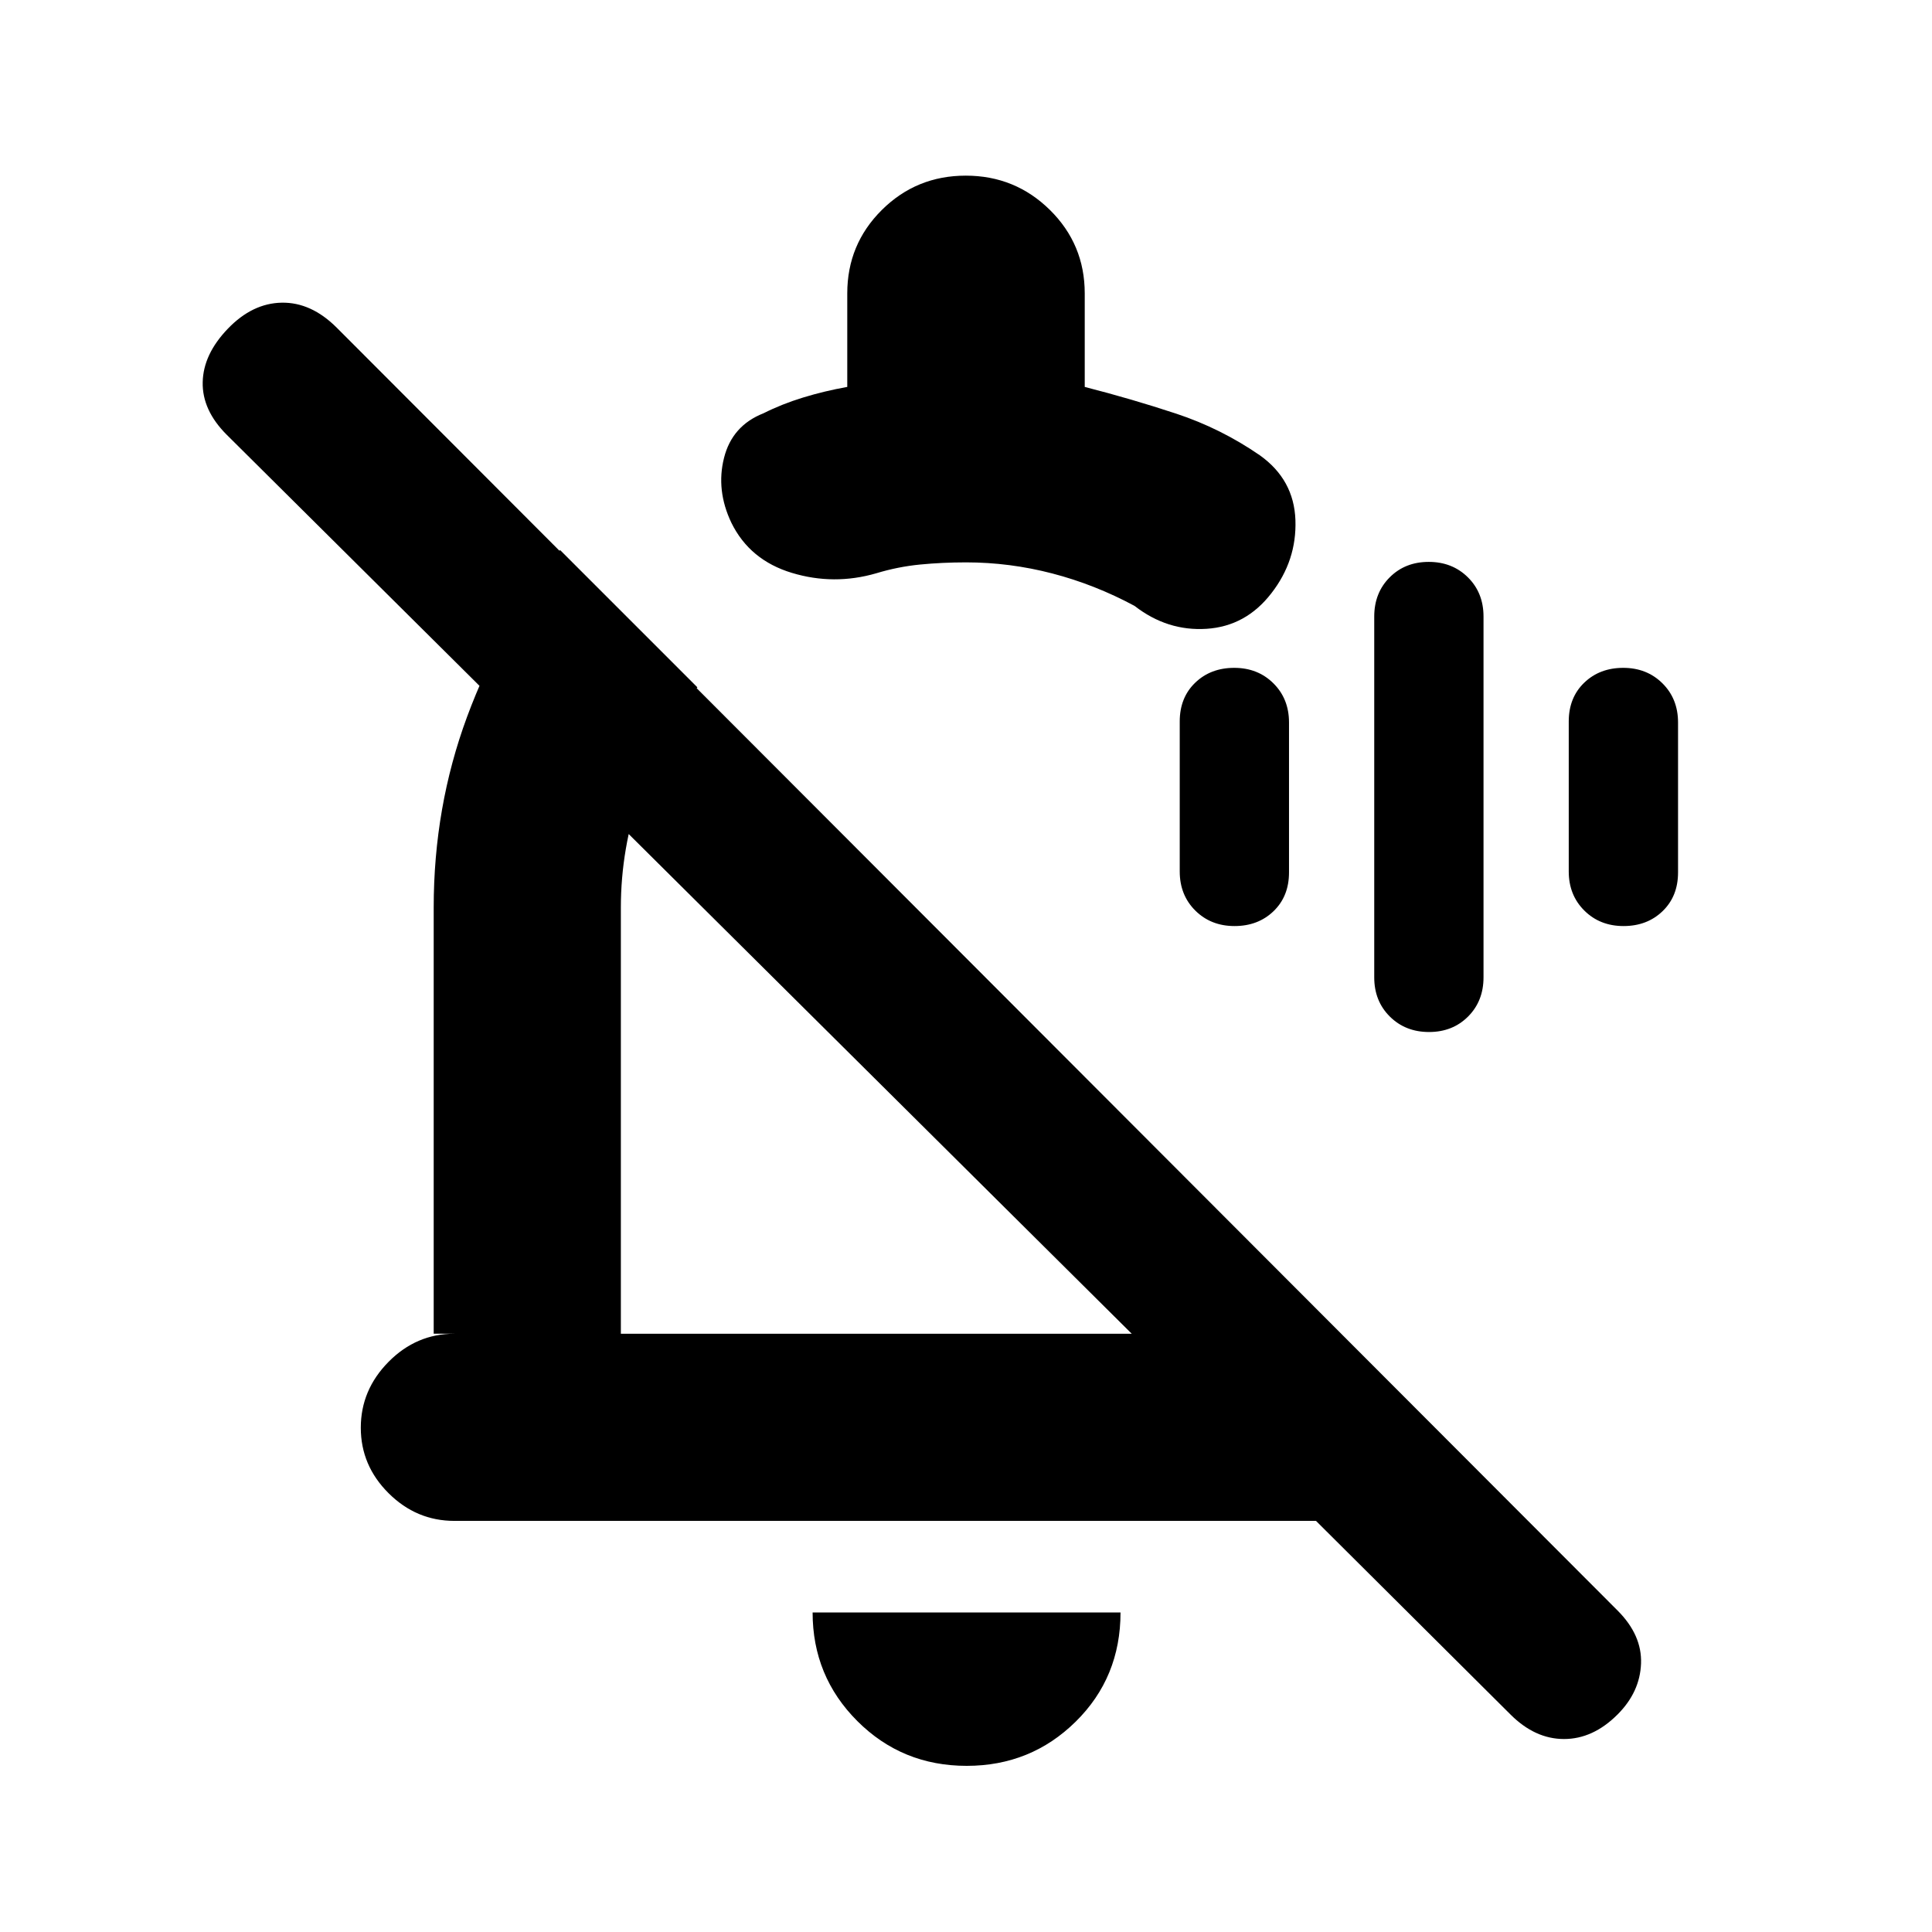 <svg xmlns="http://www.w3.org/2000/svg" height="20" viewBox="0 -960 960 960" width="20"><path d="M215.5-509.06q0-49.92 16.57-94.73 16.58-44.82 46.23-82.91l68.22 68.22q-18.26 23.13-28.14 51.61-9.88 28.47-9.88 57.81v211.78h253.85L112.63-744q-12.2-12.2-11.91-26.08.28-13.88 12.48-26.57 12.19-12.7 26.82-12.95t27.33 12.45l636.41 637.41q12.2 12.2 11.66 26.36-.53 14.16-11.66 25.29-12.19 12.2-26.61 12.2-14.41 0-26.61-12.2l-96.63-96.19H225.78q-18.88 0-32.69-13.75-13.81-13.74-13.81-32.54 0-18.8 13.81-32.76 13.81-13.95 32.69-13.95H215.5v-211.78Zm147.91-191.19q-7.69-16.16-3.65-32.22 4.04-16.05 19.63-22.18 9.13-4.6 19.69-7.83 10.56-3.23 21.92-5.26v-46.48q0-24.37 17.17-41.44 17.18-17.06 41.71-17.06 24.54 0 41.83 17.06Q539-838.59 539-814.22v46.48q23.25 5.95 45.44 13.28 22.19 7.34 41.58 20.7 16.96 12.09 17.67 32.18.7 20.09-11.95 36.36-12.65 16.4-32.18 17.67-19.53 1.27-35.8-11.38-19.72-10.61-40.88-16.12-21.17-5.51-42.83-5.51-11.88 0-22.91 1.08-11.03 1.09-21.7 4.33-21.09 6.13-41.99-.2-20.91-6.32-30.04-24.9Zm72.55 276.51Zm44.39 341.18q-32.08 0-54.33-22.23-22.24-22.23-22.24-53.99h153q0 32.32-22.29 54.27-22.28 21.95-54.14 21.95Zm46.54-461.42Zm183.18 96.78q-11.73 0-19.48-7.69-7.74-7.69-7.74-19.46v-179.3q0-11.77 7.67-19.46 7.67-7.69 19.41-7.69 11.73 0 19.48 7.69 7.74 7.69 7.74 19.46v179.3q0 11.77-7.67 19.46-7.67 7.69-19.41 7.69Zm-96.65-52.65q-11.73 0-19.48-7.69-7.74-7.69-7.74-19.46v-74.5q0-11.85 7.67-19.25t19.4-7.4q11.74 0 19.48 7.69 7.75 7.69 7.75 19.46v74.5q0 11.85-7.67 19.25t-19.41 7.4Zm193.31 0q-11.74 0-19.48-7.69-7.75-7.69-7.75-19.46v-74.5q0-11.85 7.67-19.25 7.68-7.4 19.41-7.4t19.48 7.69q7.75 7.69 7.75 19.46v74.5q0 11.85-7.68 19.25-7.67 7.4-19.4 7.4Z"/></svg>